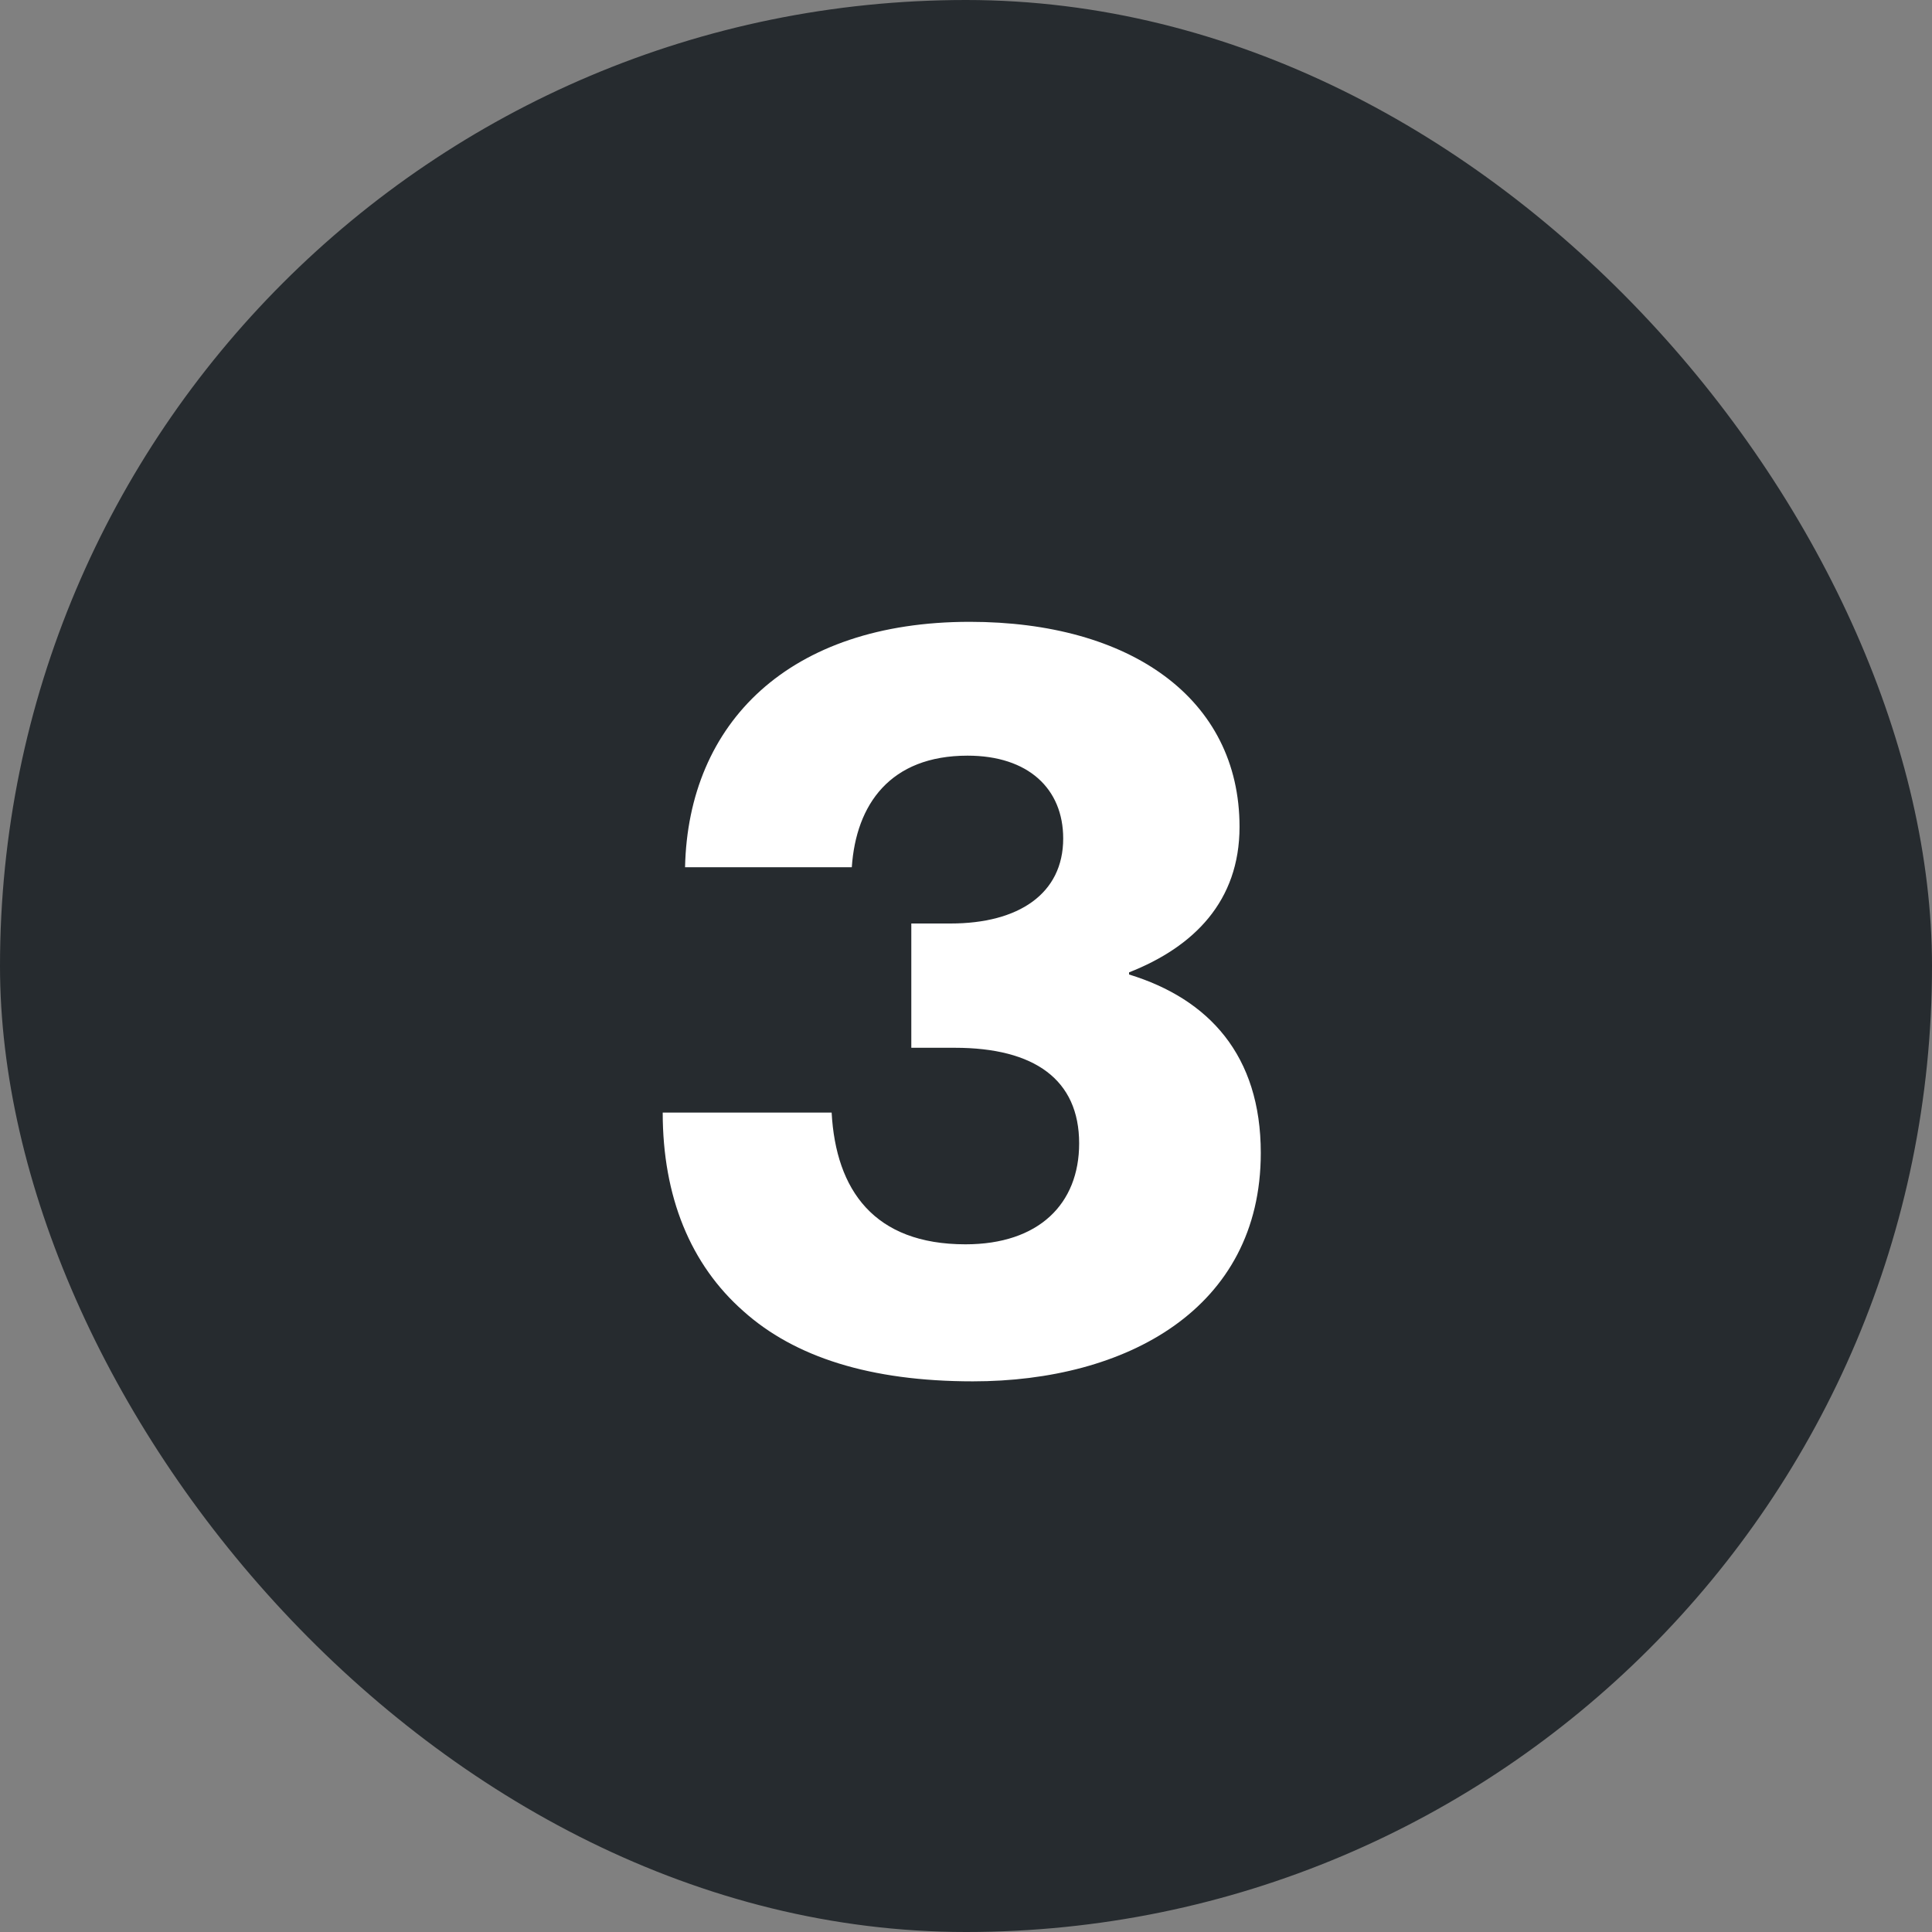 <?xml version="1.0" encoding="UTF-8"?>
<svg width="55px" height="55px" viewBox="0 0 55 55" version="1.1" xmlns="http://www.w3.org/2000/svg" xmlns:xlink="http://www.w3.org/1999/xlink">
    <rect x="0" y="0" width="55" height="55" fill="#808080" stroke="none"/>
    <!-- Generator: Sketch 42 (36781) - http://www.bohemiancoding.com/sketch -->
    <title>nr</title>
    <desc>Created with Sketch.</desc>
    <defs></defs>
    <g id="Page-1" stroke="none" stroke-width="1" fill="none" fill-rule="evenodd">
        <g id="6Deals" transform="translate(-1189, -1094)">
            <g id="Group-9" transform="translate(120, 142)">
                <g id="nr" transform="translate(1069, 952)">
                    <g id="Group-2">
                        <rect id="Rectangle-2" fill="#262B2F" x="0" y="0" width="55" height="55" rx="27.5"></rect>
                        <path d="M27.697,39.324 C32.051,39.324 35.892,37.268 35.892,32.822 C35.892,30.04 34.41,28.437 32.142,27.742 L32.142,27.681 C33.986,26.956 35.287,25.655 35.287,23.539 C35.287,19.88 32.172,17.702 27.606,17.702 C22.465,17.702 19.592,20.575 19.502,24.688 L24.249,24.688 C24.37,22.904 25.338,21.512 27.545,21.512 C29.269,21.512 30.267,22.45 30.267,23.871 C30.267,25.444 28.997,26.29 27.062,26.29 L25.943,26.29 L25.943,29.828 L27.182,29.828 C29.45,29.828 30.721,30.736 30.721,32.55 C30.721,34.274 29.571,35.423 27.485,35.423 C24.884,35.423 23.796,33.881 23.675,31.673 L18.866,31.673 C18.866,34.062 19.653,35.997 21.165,37.328 C22.616,38.628 24.763,39.324 27.697,39.324 Z" id="1" fill="#FFFFFF"></path>
                    </g>
                </g>
            </g>
        </g>
    </g>
</svg>